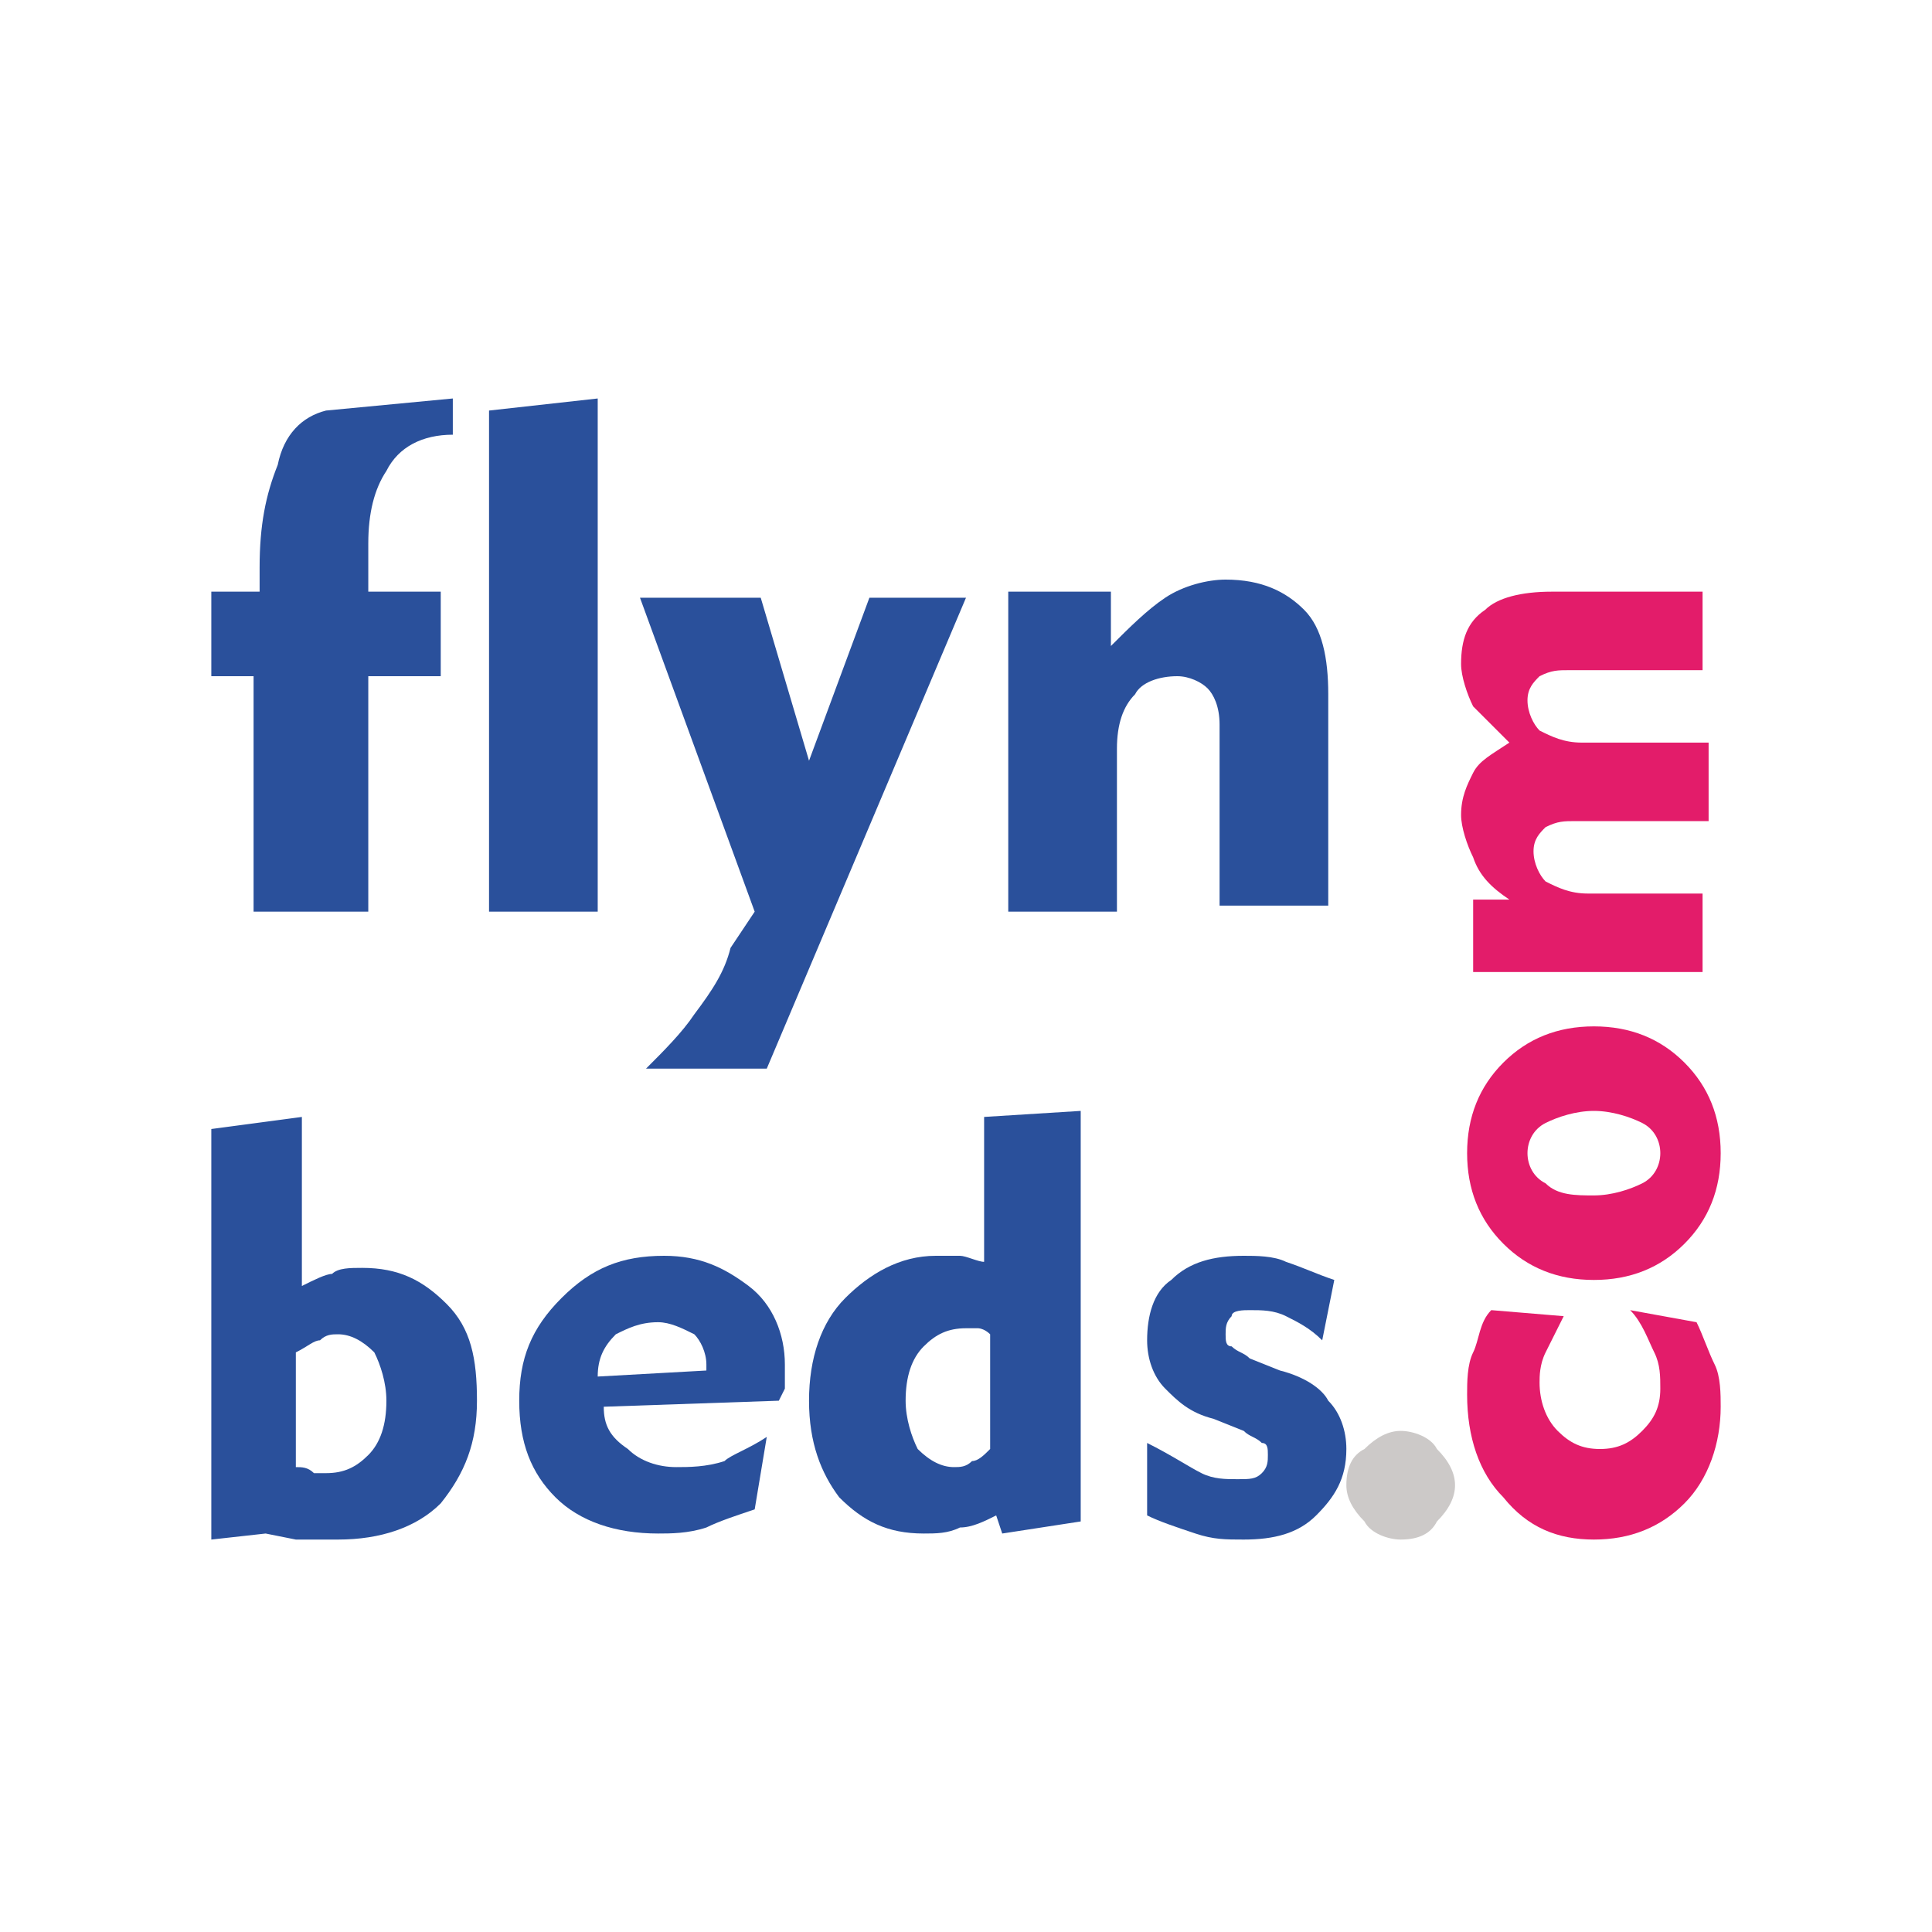 <?xml version="1.0" encoding="utf-8"?>
<!-- Generator: Adobe Illustrator 23.0.1, SVG Export Plug-In . SVG Version: 6.00 Build 0)  -->
<svg version="1.1" id="Layer_1" xmlns="http://www.w3.org/2000/svg" xmlns:xlink="http://www.w3.org/1999/xlink" x="0px" y="0px"
	 viewBox="0 0 32 32" style="enable-background:new 0 0 32 32;" xml:space="preserve">
<style type="text/css">
	.st0{fill:#2A509B;}
	.st1{fill:#CCC9C8;}
	.st2{fill:#E31C6A;}
</style>
<g>
	<g id="Logo_Care_1_">
		<path class="st0" d="M7.3,9.8v1.4H6.1v3.9H4.2v-3.9H3.5V9.8h0.8V9.4c0-0.7,0.1-1.2,0.3-1.7C4.7,7.2,5,6.9,5.4,6.8l2.1-0.2v0.6
			C7,7.2,6.6,7.4,6.4,7.8C6.2,8.1,6.1,8.5,6.1,9v0.8H7.3z"/>
		<path class="st0" d="M9.9,15.1H8.1V6.8l1.8-0.2V15.1z"/>
		<path class="st0" d="M12.5,15.1l-1.9-5.2h2l0.8,2.7l1-2.7H16l-3.3,7.8h-2c0.3-0.3,0.6-0.6,0.8-0.9c0.3-0.4,0.5-0.7,0.6-1.1
			L12.5,15.1z"/>
		<path class="st0" d="M18.5,15.1h-1.8V9.8h1.7v0.9c0.3-0.3,0.6-0.6,0.9-0.8c0.3-0.2,0.7-0.3,1-0.3c0.6,0,1,0.2,1.3,0.5
			c0.3,0.3,0.4,0.8,0.4,1.4v3.5h-1.8v-3c0-0.3-0.1-0.5-0.2-0.6c-0.1-0.1-0.3-0.2-0.5-0.2c-0.3,0-0.6,0.1-0.7,0.3
			c-0.2,0.2-0.3,0.5-0.3,0.9V15.1z"/>
		<path class="st0" d="M3.5,25.5v-6.8l1.5-0.2v2.8c0.2-0.1,0.4-0.2,0.5-0.2C5.6,21,5.8,21,6,21c0.6,0,1,0.2,1.4,0.6
			c0.4,0.4,0.5,0.9,0.5,1.6c0,0.7-0.2,1.2-0.6,1.7c-0.4,0.4-1,0.6-1.7,0.6c-0.1,0-0.2,0-0.3,0c-0.1,0-0.2,0-0.4,0l-0.5-0.1L3.5,25.5
			z M4.9,24.3c0.1,0,0.2,0,0.3,0.1c0.1,0,0.1,0,0.2,0c0.3,0,0.5-0.1,0.7-0.3c0.2-0.2,0.3-0.5,0.3-0.9c0-0.3-0.1-0.6-0.2-0.8
			c-0.2-0.2-0.4-0.3-0.6-0.3c-0.1,0-0.2,0-0.3,0.1c-0.1,0-0.2,0.1-0.4,0.2V24.3z"/>
		<path class="st0" d="M12.7,23.8L12.5,25c-0.3,0.1-0.6,0.2-0.8,0.3c-0.3,0.1-0.6,0.1-0.8,0.1c-0.7,0-1.3-0.2-1.7-0.6
			c-0.4-0.4-0.6-0.9-0.6-1.6c0-0.7,0.2-1.2,0.7-1.7c0.5-0.5,1-0.7,1.7-0.7c0.6,0,1,0.2,1.4,0.5c0.4,0.3,0.6,0.8,0.6,1.3
			c0,0.1,0,0.2,0,0.4l0,0l-0.1,0.2l-2.9,0.1c0,0.3,0.1,0.5,0.4,0.7c0.2,0.2,0.5,0.3,0.8,0.3c0.2,0,0.5,0,0.8-0.1
			C12.1,24.1,12.4,24,12.7,23.8z M9.9,22.8l1.8-0.1v-0.1c0-0.2-0.1-0.4-0.2-0.5c-0.2-0.1-0.4-0.2-0.6-0.2c-0.3,0-0.5,0.1-0.7,0.2
			C10,22.3,9.9,22.5,9.9,22.8z"/>
		<path class="st0" d="M17.9,18.4v6.8l-1.3,0.2l-0.1-0.3c-0.2,0.1-0.4,0.2-0.6,0.2c-0.2,0.1-0.4,0.1-0.6,0.1c-0.6,0-1-0.2-1.4-0.6
			c-0.3-0.4-0.5-0.9-0.5-1.6c0-0.7,0.2-1.3,0.6-1.7c0.4-0.4,0.9-0.7,1.5-0.7c0.1,0,0.3,0,0.4,0c0.1,0,0.3,0.1,0.4,0.1v-2.4
			L17.9,18.4z M16.4,22.1c-0.1-0.1-0.2-0.1-0.2-0.1c-0.1,0-0.2,0-0.2,0c-0.3,0-0.5,0.1-0.7,0.3c-0.2,0.2-0.3,0.5-0.3,0.9
			c0,0.3,0.1,0.6,0.2,0.8c0.2,0.2,0.4,0.3,0.6,0.3c0.1,0,0.2,0,0.3-0.1c0.1,0,0.2-0.1,0.3-0.2V22.1z"/>
		<path class="st0" d="M19,25.1v-1.2c0.4,0.2,0.7,0.4,0.9,0.5c0.2,0.1,0.4,0.1,0.6,0.1c0.2,0,0.3,0,0.4-0.1c0.1-0.1,0.1-0.2,0.1-0.3
			c0-0.1,0-0.2-0.1-0.2c-0.1-0.1-0.2-0.1-0.3-0.2l-0.5-0.2c-0.4-0.1-0.6-0.3-0.8-0.5c-0.2-0.2-0.3-0.5-0.3-0.8c0-0.4,0.1-0.8,0.4-1
			c0.3-0.3,0.7-0.4,1.2-0.4c0.2,0,0.5,0,0.7,0.1c0.3,0.1,0.5,0.2,0.8,0.3l-0.2,1c-0.2-0.2-0.4-0.3-0.6-0.4c-0.2-0.1-0.4-0.1-0.6-0.1
			c-0.1,0-0.3,0-0.3,0.1c-0.1,0.1-0.1,0.2-0.1,0.3c0,0.1,0,0.2,0.1,0.2c0.1,0.1,0.2,0.1,0.3,0.2l0.5,0.2c0.4,0.1,0.7,0.3,0.8,0.5
			c0.2,0.2,0.3,0.5,0.3,0.8c0,0.5-0.2,0.8-0.5,1.1c-0.3,0.3-0.7,0.4-1.2,0.4c-0.3,0-0.5,0-0.8-0.1C19.5,25.3,19.2,25.2,19,25.1z"/>
		<path class="st1" d="M23.2,25.5c-0.2,0-0.5-0.1-0.6-0.3c-0.2-0.2-0.3-0.4-0.3-0.6c0-0.3,0.1-0.5,0.3-0.6c0.2-0.2,0.4-0.3,0.6-0.3
			c0.2,0,0.5,0.1,0.6,0.3c0.2,0.2,0.3,0.4,0.3,0.6c0,0.2-0.1,0.4-0.3,0.6C23.7,25.4,23.5,25.5,23.2,25.5z"/>
		<path class="st2" d="M28.1,21.9c0.1,0.2,0.2,0.5,0.3,0.7c0.1,0.2,0.1,0.5,0.1,0.7c0,0.6-0.2,1.2-0.6,1.6c-0.4,0.4-0.9,0.6-1.5,0.6
			c-0.6,0-1.1-0.2-1.5-0.7c-0.4-0.4-0.6-1-0.6-1.7c0-0.2,0-0.5,0.1-0.7c0.1-0.2,0.1-0.5,0.3-0.7l1.2,0.1c-0.1,0.2-0.2,0.4-0.3,0.6
			c-0.1,0.2-0.1,0.4-0.1,0.5c0,0.3,0.1,0.6,0.3,0.8c0.2,0.2,0.4,0.3,0.7,0.3c0.3,0,0.5-0.1,0.7-0.3c0.2-0.2,0.3-0.4,0.3-0.7
			c0-0.2,0-0.4-0.1-0.6c-0.1-0.2-0.2-0.5-0.4-0.7L28.1,21.9z"/>
		<path class="st2" d="M26.4,21.2c-0.6,0-1.1-0.2-1.5-0.6c-0.4-0.4-0.6-0.9-0.6-1.5c0-0.6,0.2-1.1,0.6-1.5c0.4-0.4,0.9-0.6,1.5-0.6
			c0.6,0,1.1,0.2,1.5,0.6c0.4,0.4,0.6,0.9,0.6,1.5c0,0.6-0.2,1.1-0.6,1.5C27.5,21,27,21.2,26.4,21.2z M26.4,19.8
			c0.3,0,0.6-0.1,0.8-0.2c0.2-0.1,0.3-0.3,0.3-0.5c0-0.2-0.1-0.4-0.3-0.5c-0.2-0.1-0.5-0.2-0.8-0.2c-0.3,0-0.6,0.1-0.8,0.2
			c-0.2,0.1-0.3,0.3-0.3,0.5c0,0.2,0.1,0.4,0.3,0.5C25.8,19.8,26.1,19.8,26.4,19.8z"/>
		<path class="st2" d="M28.3,12.3v1.3h-2.2c-0.2,0-0.3,0-0.5,0.1c-0.1,0.1-0.2,0.2-0.2,0.4c0,0.2,0.1,0.4,0.2,0.5
			c0.2,0.1,0.4,0.2,0.7,0.2h1.9v1.3h-3.8v-1.2h0.6c-0.3-0.2-0.5-0.4-0.6-0.7c-0.1-0.2-0.2-0.5-0.2-0.7c0-0.3,0.1-0.5,0.2-0.7
			c0.1-0.2,0.3-0.3,0.6-0.5c-0.2-0.2-0.4-0.4-0.6-0.6c-0.1-0.2-0.2-0.5-0.2-0.7c0-0.4,0.1-0.7,0.4-0.9c0.2-0.2,0.6-0.3,1.1-0.3h2.5
			v1.3h-2.2c-0.2,0-0.3,0-0.5,0.1c-0.1,0.1-0.2,0.2-0.2,0.4c0,0.2,0.1,0.4,0.2,0.5c0.2,0.1,0.4,0.2,0.7,0.2H28.3z"/>
	</g>
</g>
</svg>
